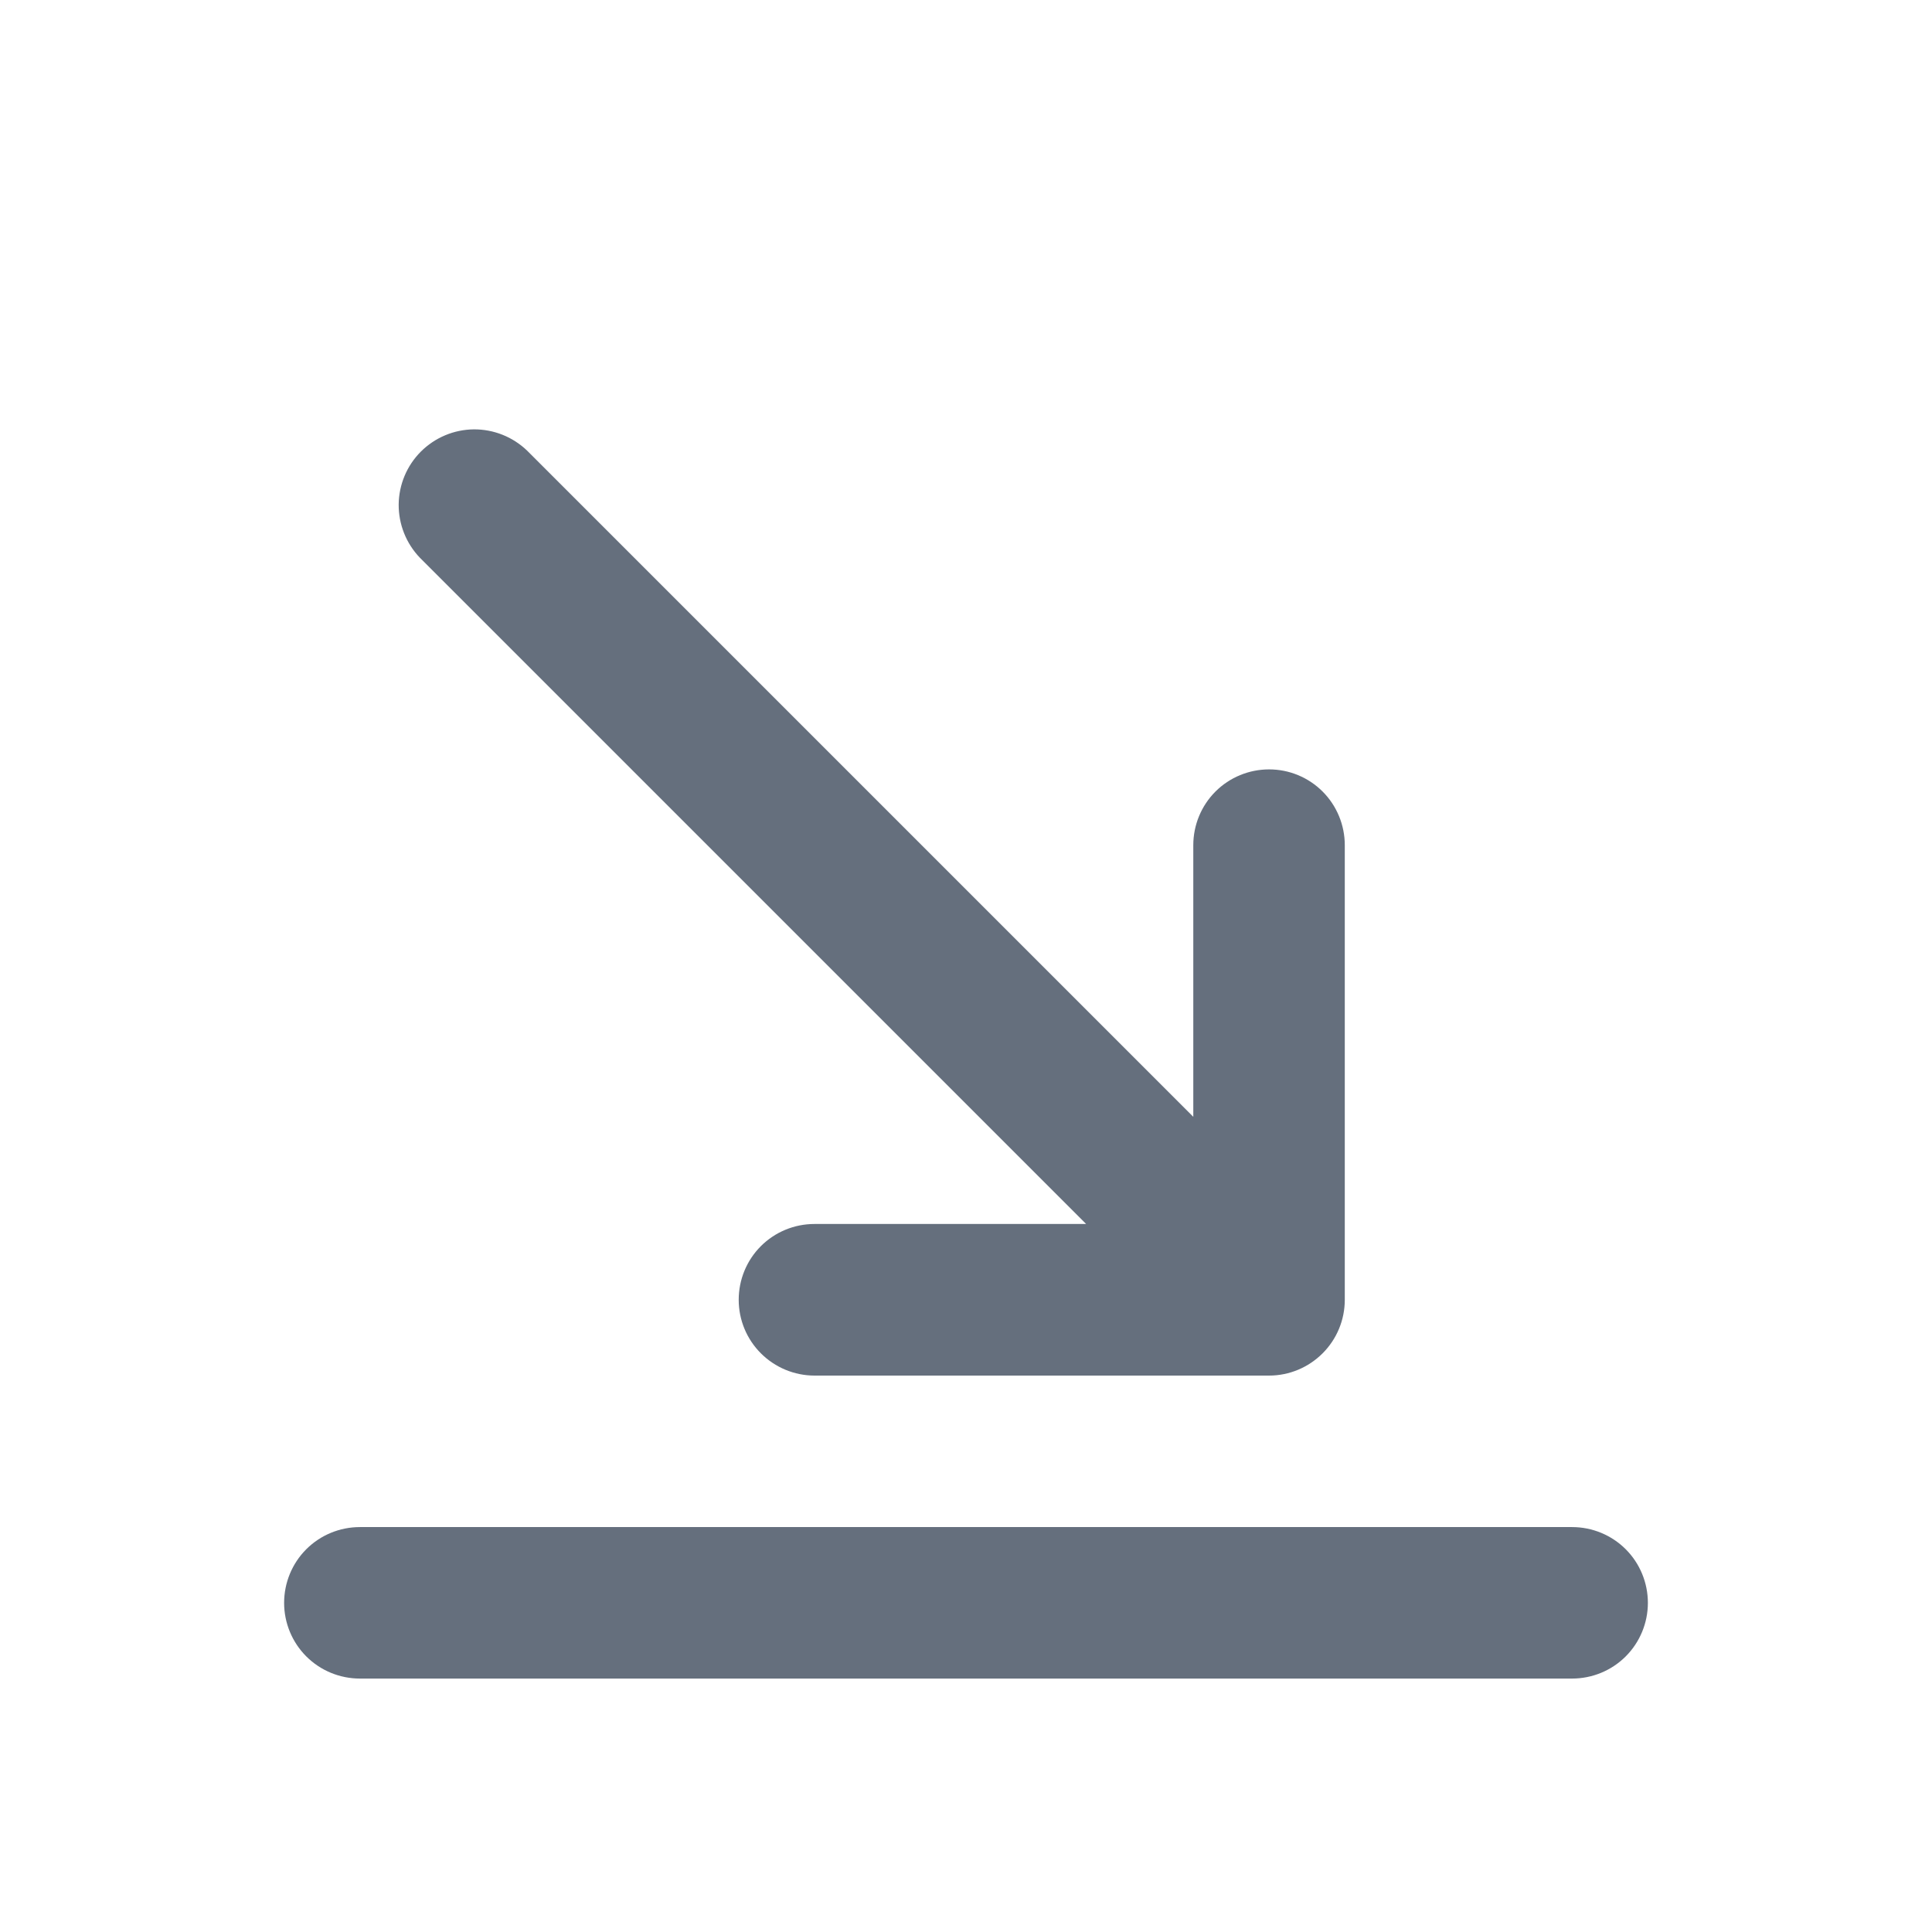 <svg width="25" height="25" viewBox="0 0 16 17" fill="none" xmlns="http://www.w3.org/2000/svg">
<path fill-rule="evenodd" clip-rule="evenodd" d="M4.138 3.965C4.012 3.844 3.844 3.777 3.669 3.778C3.494 3.78 3.327 3.85 3.203 3.974C3.08 4.097 3.01 4.264 3.008 4.439C3.007 4.614 3.074 4.782 3.195 4.908L9.057 10.77H6.667C6.49 10.77 6.32 10.84 6.195 10.965C6.07 11.09 6 11.26 6 11.437C6 11.614 6.07 11.783 6.195 11.908C6.32 12.033 6.49 12.104 6.667 12.104H10.667C10.844 12.104 11.013 12.033 11.138 11.908C11.263 11.783 11.333 11.614 11.333 11.437V7.437C11.333 7.26 11.263 7.09 11.138 6.965C11.013 6.84 10.844 6.77 10.667 6.77C10.49 6.77 10.32 6.84 10.195 6.965C10.07 7.09 10 7.26 10 7.437V9.827L4.138 3.965ZM2.667 13.437C2.49 13.437 2.32 13.507 2.195 13.632C2.07 13.757 2 13.927 2 14.104C2 14.28 2.07 14.45 2.195 14.575C2.32 14.7 2.49 14.77 2.667 14.77H13.333C13.51 14.77 13.68 14.7 13.805 14.575C13.93 14.45 14 14.28 14 14.104C14 13.927 13.93 13.757 13.805 13.632C13.68 13.507 13.51 13.437 13.333 13.437H2.667Z" fill="#656F7D"/>
</svg>
